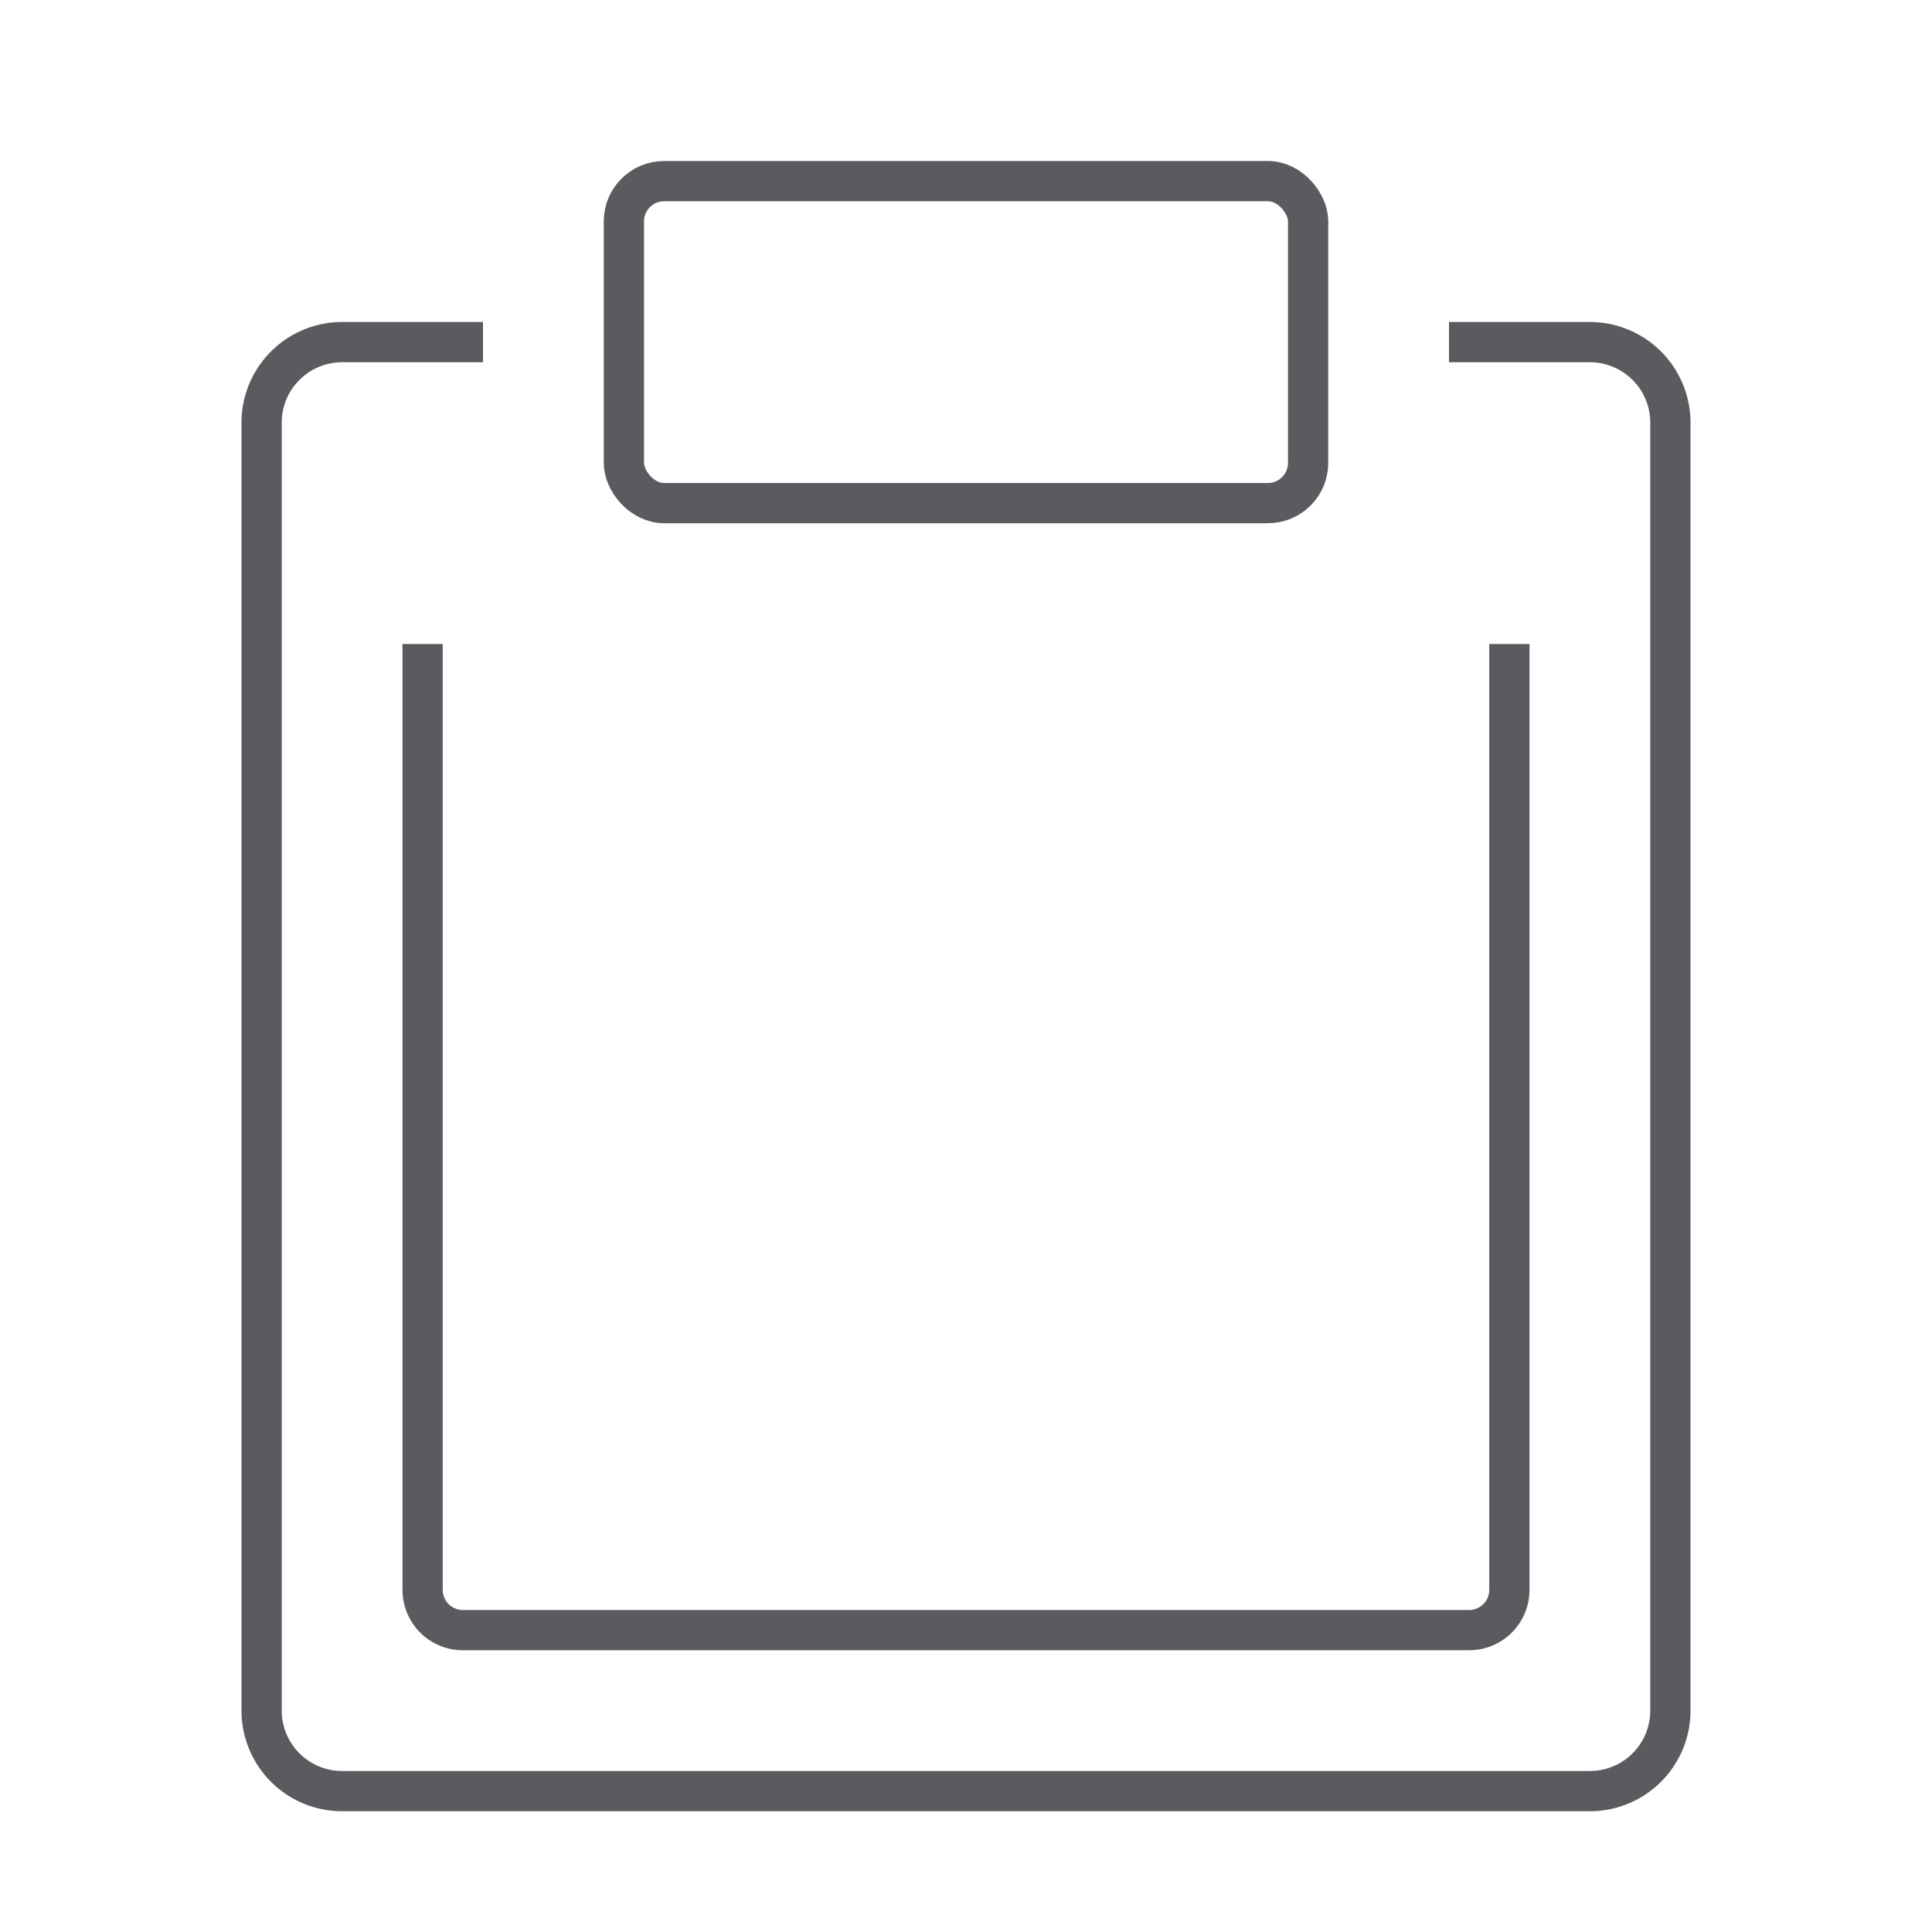 <svg id="Layer_1" data-name="Layer 1" xmlns="http://www.w3.org/2000/svg" viewBox="0 0 48 48"><defs><style>.cls-1{fill:none;stroke:#5a5b5e;stroke-linecap:square;stroke-linejoin:round;}</style></defs><title>unicons-interface-48px-clipboard</title><rect class="cls-1" x="15.5" y="4.5" width="17" height="8" rx="1" ry="1"/><path class="cls-1" d="M11.5,8.5h-3a2,2,0,0,0-2,2v32a2,2,0,0,0,2,2h31a2,2,0,0,0,2-2v-32a2,2,0,0,0-2-2h-3"/><path class="cls-1" d="M37.5,16.5v23a1,1,0,0,1-1,1h-25a1,1,0,0,1-1-1v-23"/></svg>